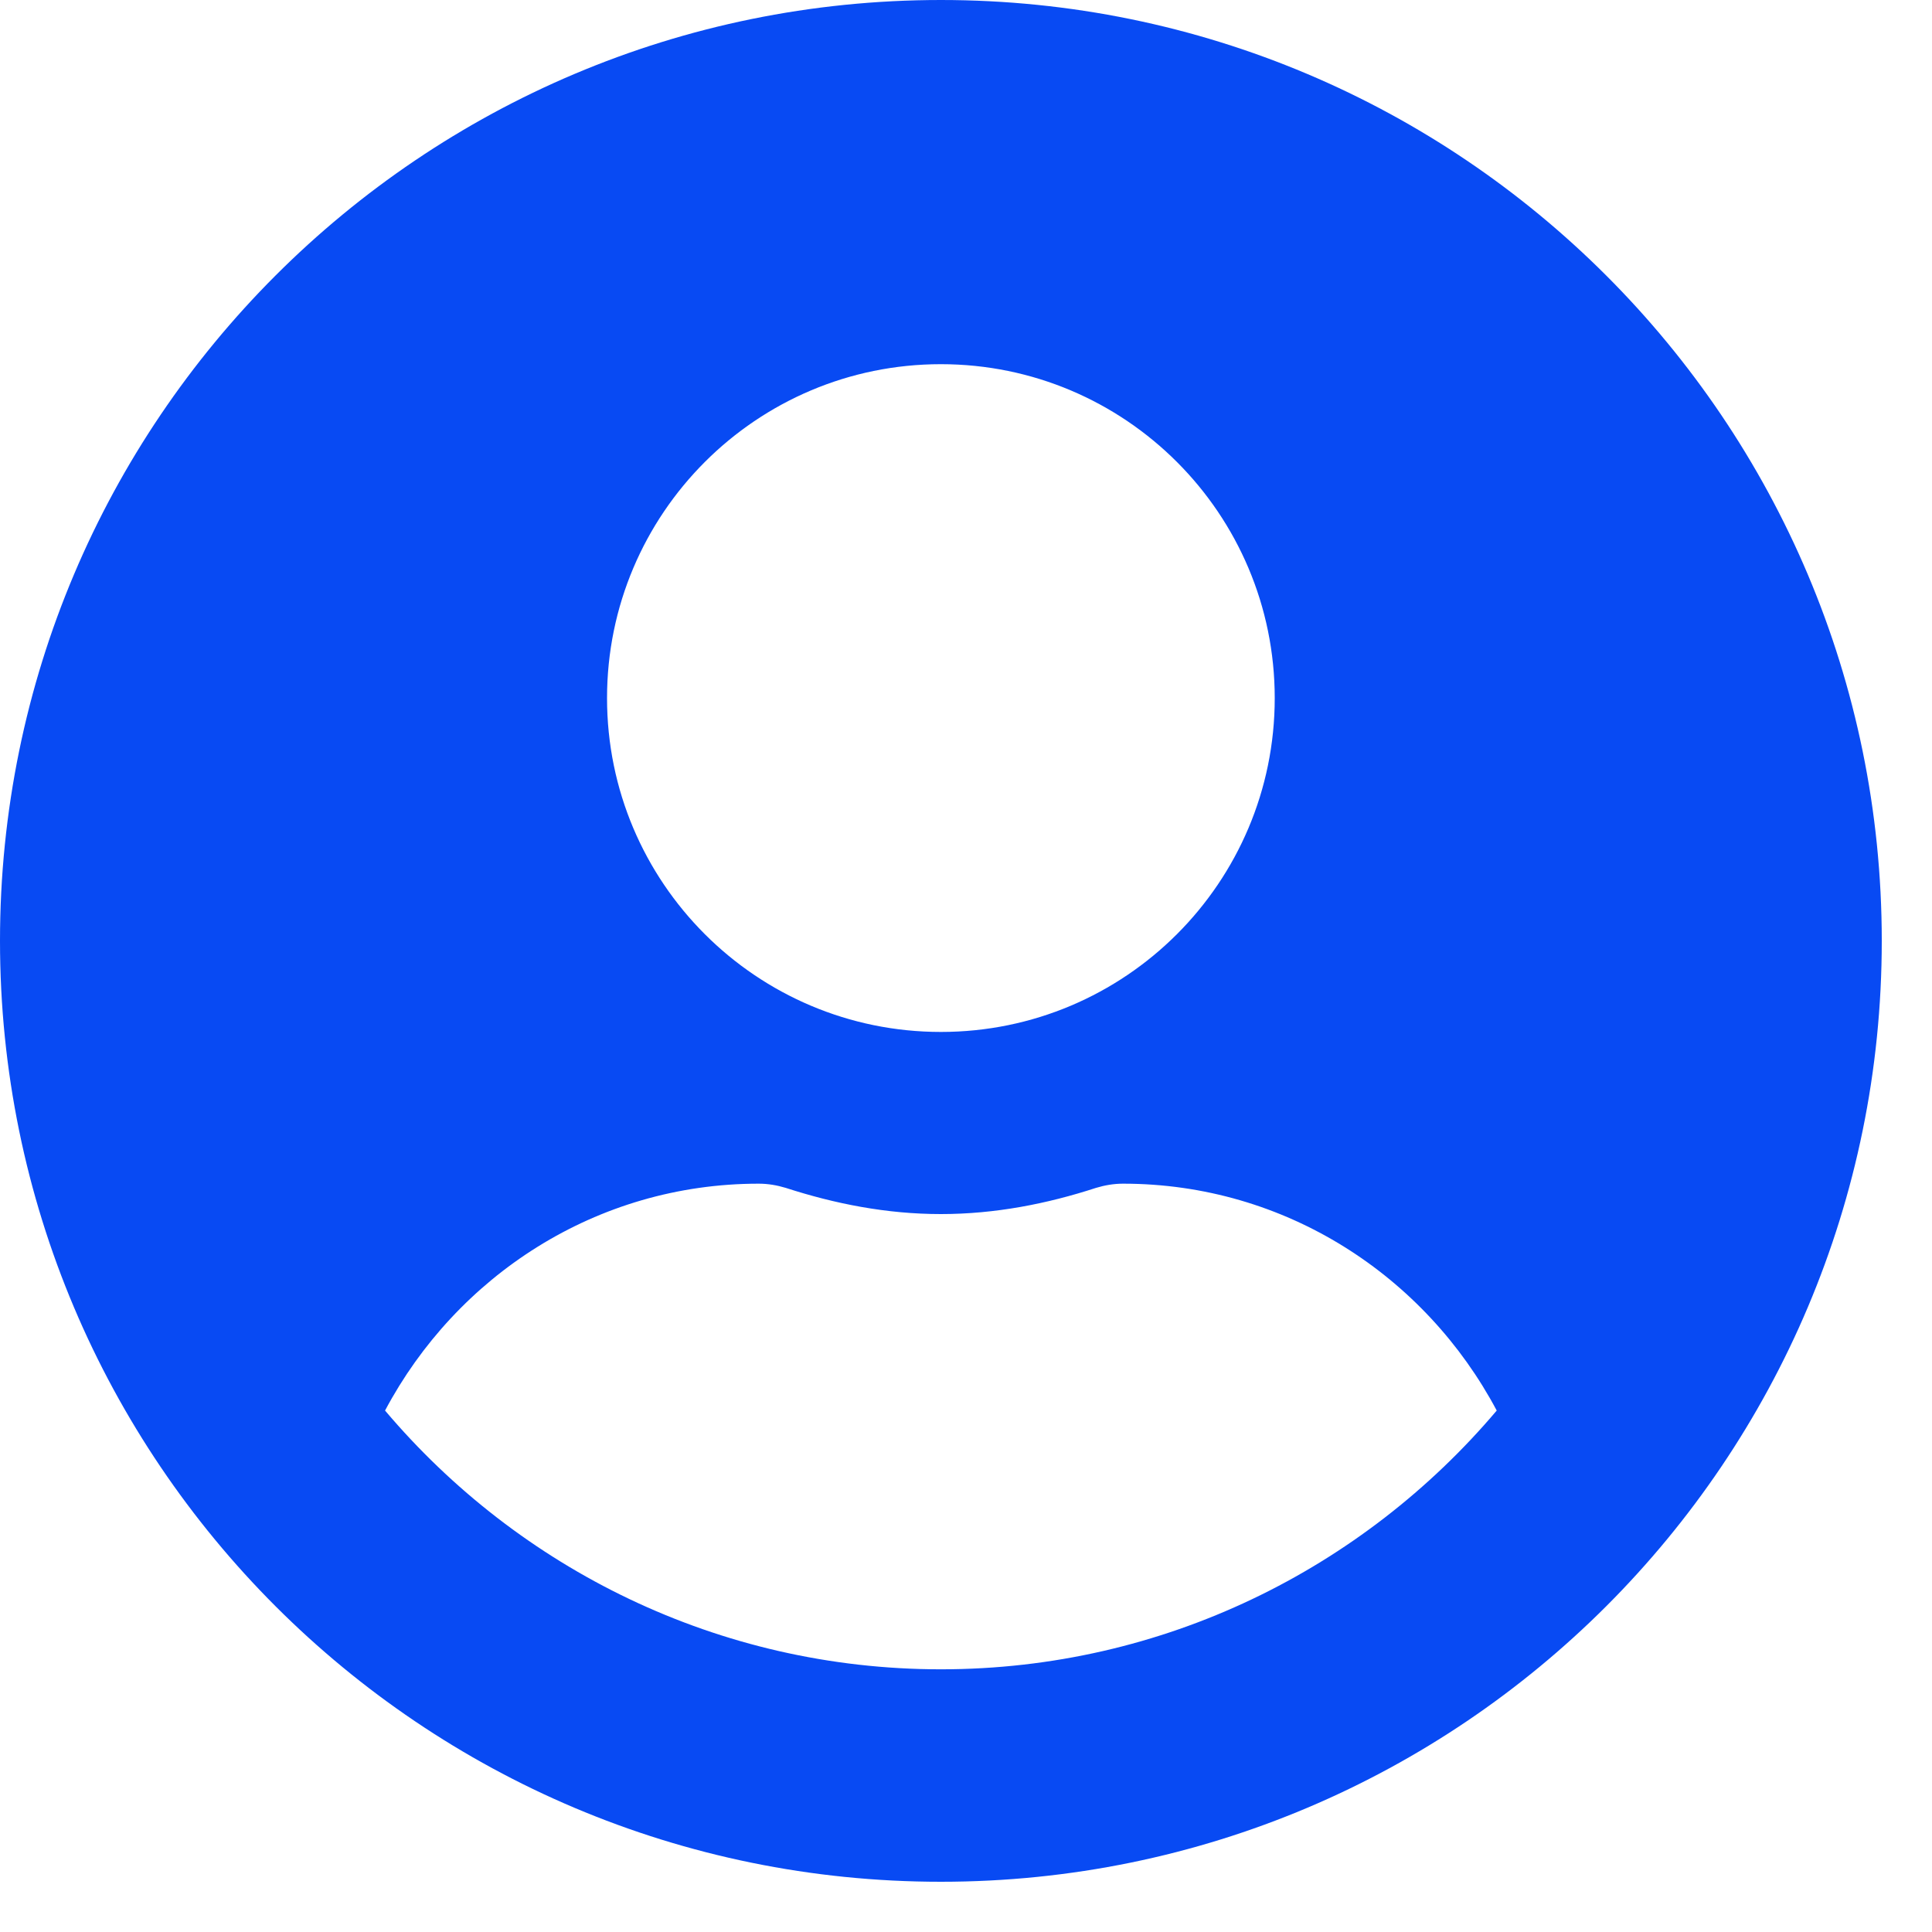 <svg xmlns="http://www.w3.org/2000/svg" width="30" height="30" viewBox="0 0 30 30" fill="none">
  <path d="M14.61 0C6.539 0 0 6.539 0 14.61C0 22.681 6.539 29.22 14.61 29.22C22.681 29.22 29.22 22.681 29.22 14.61C29.22 6.539 22.681 0 14.61 0ZM14.61 5.655C17.473 5.655 19.794 7.977 19.794 10.84C19.794 13.703 17.473 16.024 14.61 16.024C11.747 16.024 9.426 13.703 9.426 10.84C9.426 7.977 11.747 5.655 14.61 5.655ZM14.61 25.921C11.152 25.921 8.053 24.354 5.979 21.903C7.087 19.818 9.255 18.38 11.782 18.38C11.924 18.38 12.065 18.404 12.2 18.445C12.966 18.693 13.768 18.852 14.61 18.852C15.452 18.852 16.259 18.693 17.02 18.445C17.155 18.404 17.296 18.38 17.438 18.38C19.965 18.38 22.133 19.818 23.241 21.903C21.167 24.354 18.068 25.921 14.61 25.921Z" fill="#084AF3"/>
</svg>
